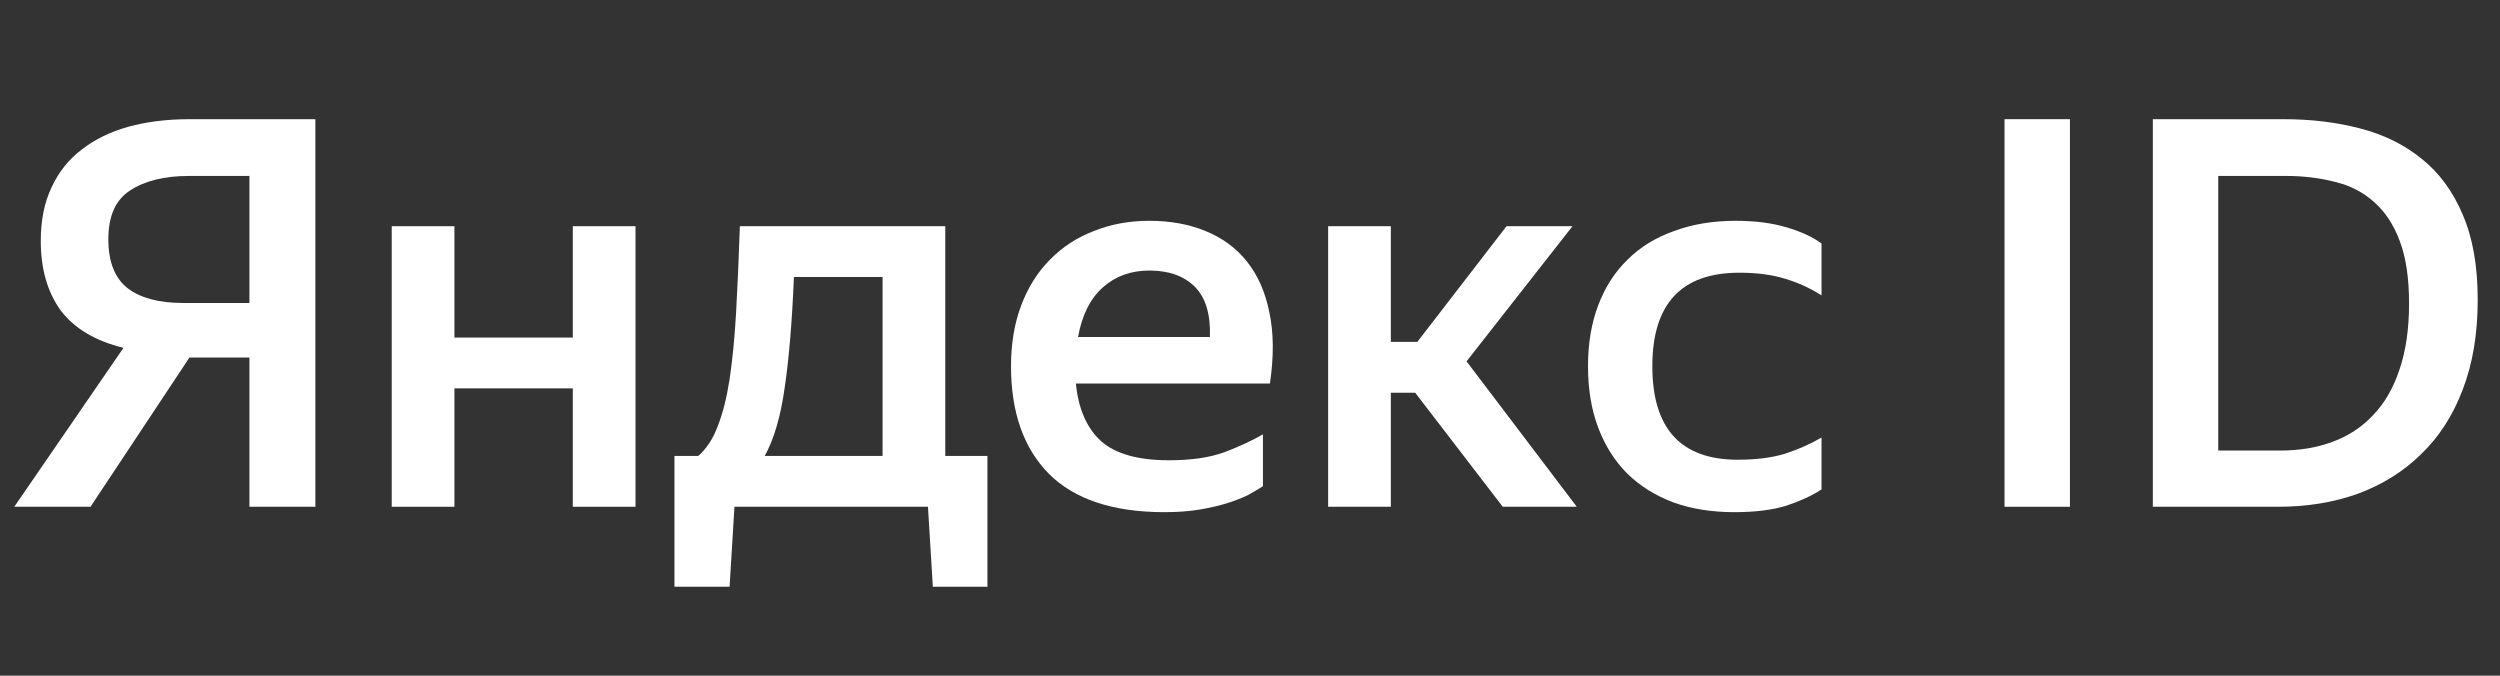 <svg width="74" height="20" viewBox="0 0 74 20" fill="none" xmlns="http://www.w3.org/2000/svg">
<rect x="0" y="0" width="74" height="20" fill="#333333" stroke="none"/>
<g id="text wrapper">
<g id="&#208;&#175;&#208;&#189;&#208;&#180;&#208;&#181;&#208;&#186;&#209;&#129; ID">
<path d="M1.207 7.128C1.207 6.52 1.313 5.992 1.527 5.544C1.74 5.085 2.039 4.712 2.423 4.424C2.807 4.125 3.265 3.901 3.799 3.752C4.343 3.603 4.945 3.528 5.607 3.528H9.335V15H7.383V10.584H5.607L2.679 15H0.423L3.655 10.296C2.823 10.093 2.204 9.725 1.799 9.192C1.404 8.648 1.207 7.96 1.207 7.128ZM7.383 8.968V5.208H5.591C4.865 5.208 4.284 5.352 3.847 5.64C3.42 5.917 3.207 6.397 3.207 7.08C3.207 7.752 3.399 8.237 3.783 8.536C4.167 8.824 4.711 8.968 5.415 8.968H7.383Z" fill="white"/>
<path d="M16.955 11.496H13.451V15H11.595V6.696H13.451V9.992H16.955V6.696H18.811V15H16.955V11.496Z" fill="white"/>
<path d="M20.668 13.496C20.913 13.283 21.105 12.989 21.244 12.616C21.393 12.243 21.51 11.779 21.596 11.224C21.681 10.659 21.745 10.003 21.788 9.256C21.83 8.509 21.868 7.656 21.9 6.696H27.98V13.496H29.228V17.368H27.612L27.468 15H21.74L21.596 17.368H19.964V13.496H20.668ZM26.124 13.496V8.2H23.5C23.446 9.512 23.356 10.6 23.228 11.464C23.11 12.317 22.913 12.995 22.636 13.496H26.124Z" fill="white"/>
<path d="M37.383 14.392C37.265 14.467 37.121 14.552 36.95 14.648C36.78 14.733 36.577 14.813 36.342 14.888C36.108 14.963 35.836 15.027 35.526 15.08C35.217 15.133 34.865 15.16 34.47 15.16C32.945 15.16 31.804 14.781 31.046 14.024C30.3 13.267 29.926 12.205 29.926 10.84C29.926 10.168 30.028 9.565 30.23 9.032C30.433 8.499 30.716 8.051 31.078 7.688C31.441 7.315 31.873 7.032 32.374 6.84C32.876 6.637 33.425 6.536 34.022 6.536C34.641 6.536 35.196 6.637 35.687 6.84C36.188 7.043 36.598 7.347 36.918 7.752C37.238 8.157 37.457 8.659 37.575 9.256C37.702 9.853 37.708 10.552 37.59 11.352H31.846C31.921 12.109 32.172 12.68 32.598 13.064C33.025 13.437 33.692 13.624 34.598 13.624C35.26 13.624 35.809 13.544 36.246 13.384C36.694 13.213 37.073 13.037 37.383 12.856V14.392ZM34.022 8.008C33.478 8.008 33.02 8.173 32.647 8.504C32.273 8.835 32.028 9.325 31.91 9.976H35.814C35.836 9.304 35.687 8.808 35.367 8.488C35.047 8.168 34.598 8.008 34.022 8.008Z" fill="white"/>
<path d="M41.889 11.624H41.169V15H39.313V6.696H41.169V10.12H41.953L44.593 6.696H46.545L43.41 10.696L46.673 15H44.481L41.889 11.624Z" fill="white"/>
<path d="M51.341 15.16C50.669 15.16 50.066 15.064 49.533 14.872C48.999 14.669 48.546 14.387 48.173 14.024C47.799 13.651 47.511 13.197 47.309 12.664C47.106 12.131 47.005 11.523 47.005 10.84C47.005 10.168 47.106 9.565 47.309 9.032C47.511 8.499 47.799 8.051 48.173 7.688C48.546 7.315 49.005 7.032 49.549 6.84C50.093 6.637 50.701 6.536 51.373 6.536C51.949 6.536 52.45 6.6 52.877 6.728C53.314 6.856 53.661 7.016 53.917 7.208V8.744C53.586 8.531 53.223 8.365 52.829 8.248C52.445 8.131 51.997 8.072 51.485 8.072C49.767 8.072 48.909 8.995 48.909 10.84C48.909 12.685 49.751 13.608 51.437 13.608C51.981 13.608 52.445 13.549 52.829 13.432C53.223 13.304 53.586 13.144 53.917 12.952V14.488C53.639 14.669 53.293 14.829 52.877 14.968C52.461 15.096 51.949 15.16 51.341 15.16Z" fill="white"/>
<path d="M61.27 3.528V15H59.334V3.528H61.27Z" fill="white"/>
<path d="M63.724 3.528H67.596C68.407 3.528 69.159 3.619 69.852 3.8C70.556 3.981 71.164 4.28 71.676 4.696C72.199 5.112 72.604 5.661 72.892 6.344C73.191 7.027 73.34 7.869 73.34 8.872C73.34 9.885 73.191 10.776 72.892 11.544C72.604 12.301 72.194 12.936 71.66 13.448C71.138 13.96 70.513 14.349 69.788 14.616C69.073 14.872 68.29 15 67.436 15H63.724V3.528ZM65.66 5.208V13.336H67.5C68.066 13.336 68.578 13.251 69.036 13.08C69.505 12.909 69.906 12.648 70.236 12.296C70.578 11.944 70.839 11.496 71.02 10.952C71.212 10.397 71.308 9.741 71.308 8.984C71.308 8.237 71.218 7.624 71.036 7.144C70.855 6.653 70.599 6.264 70.268 5.976C69.948 5.688 69.564 5.491 69.116 5.384C68.668 5.267 68.183 5.208 67.66 5.208H65.66Z" fill="white"/>
</g>
</g>
</svg>

